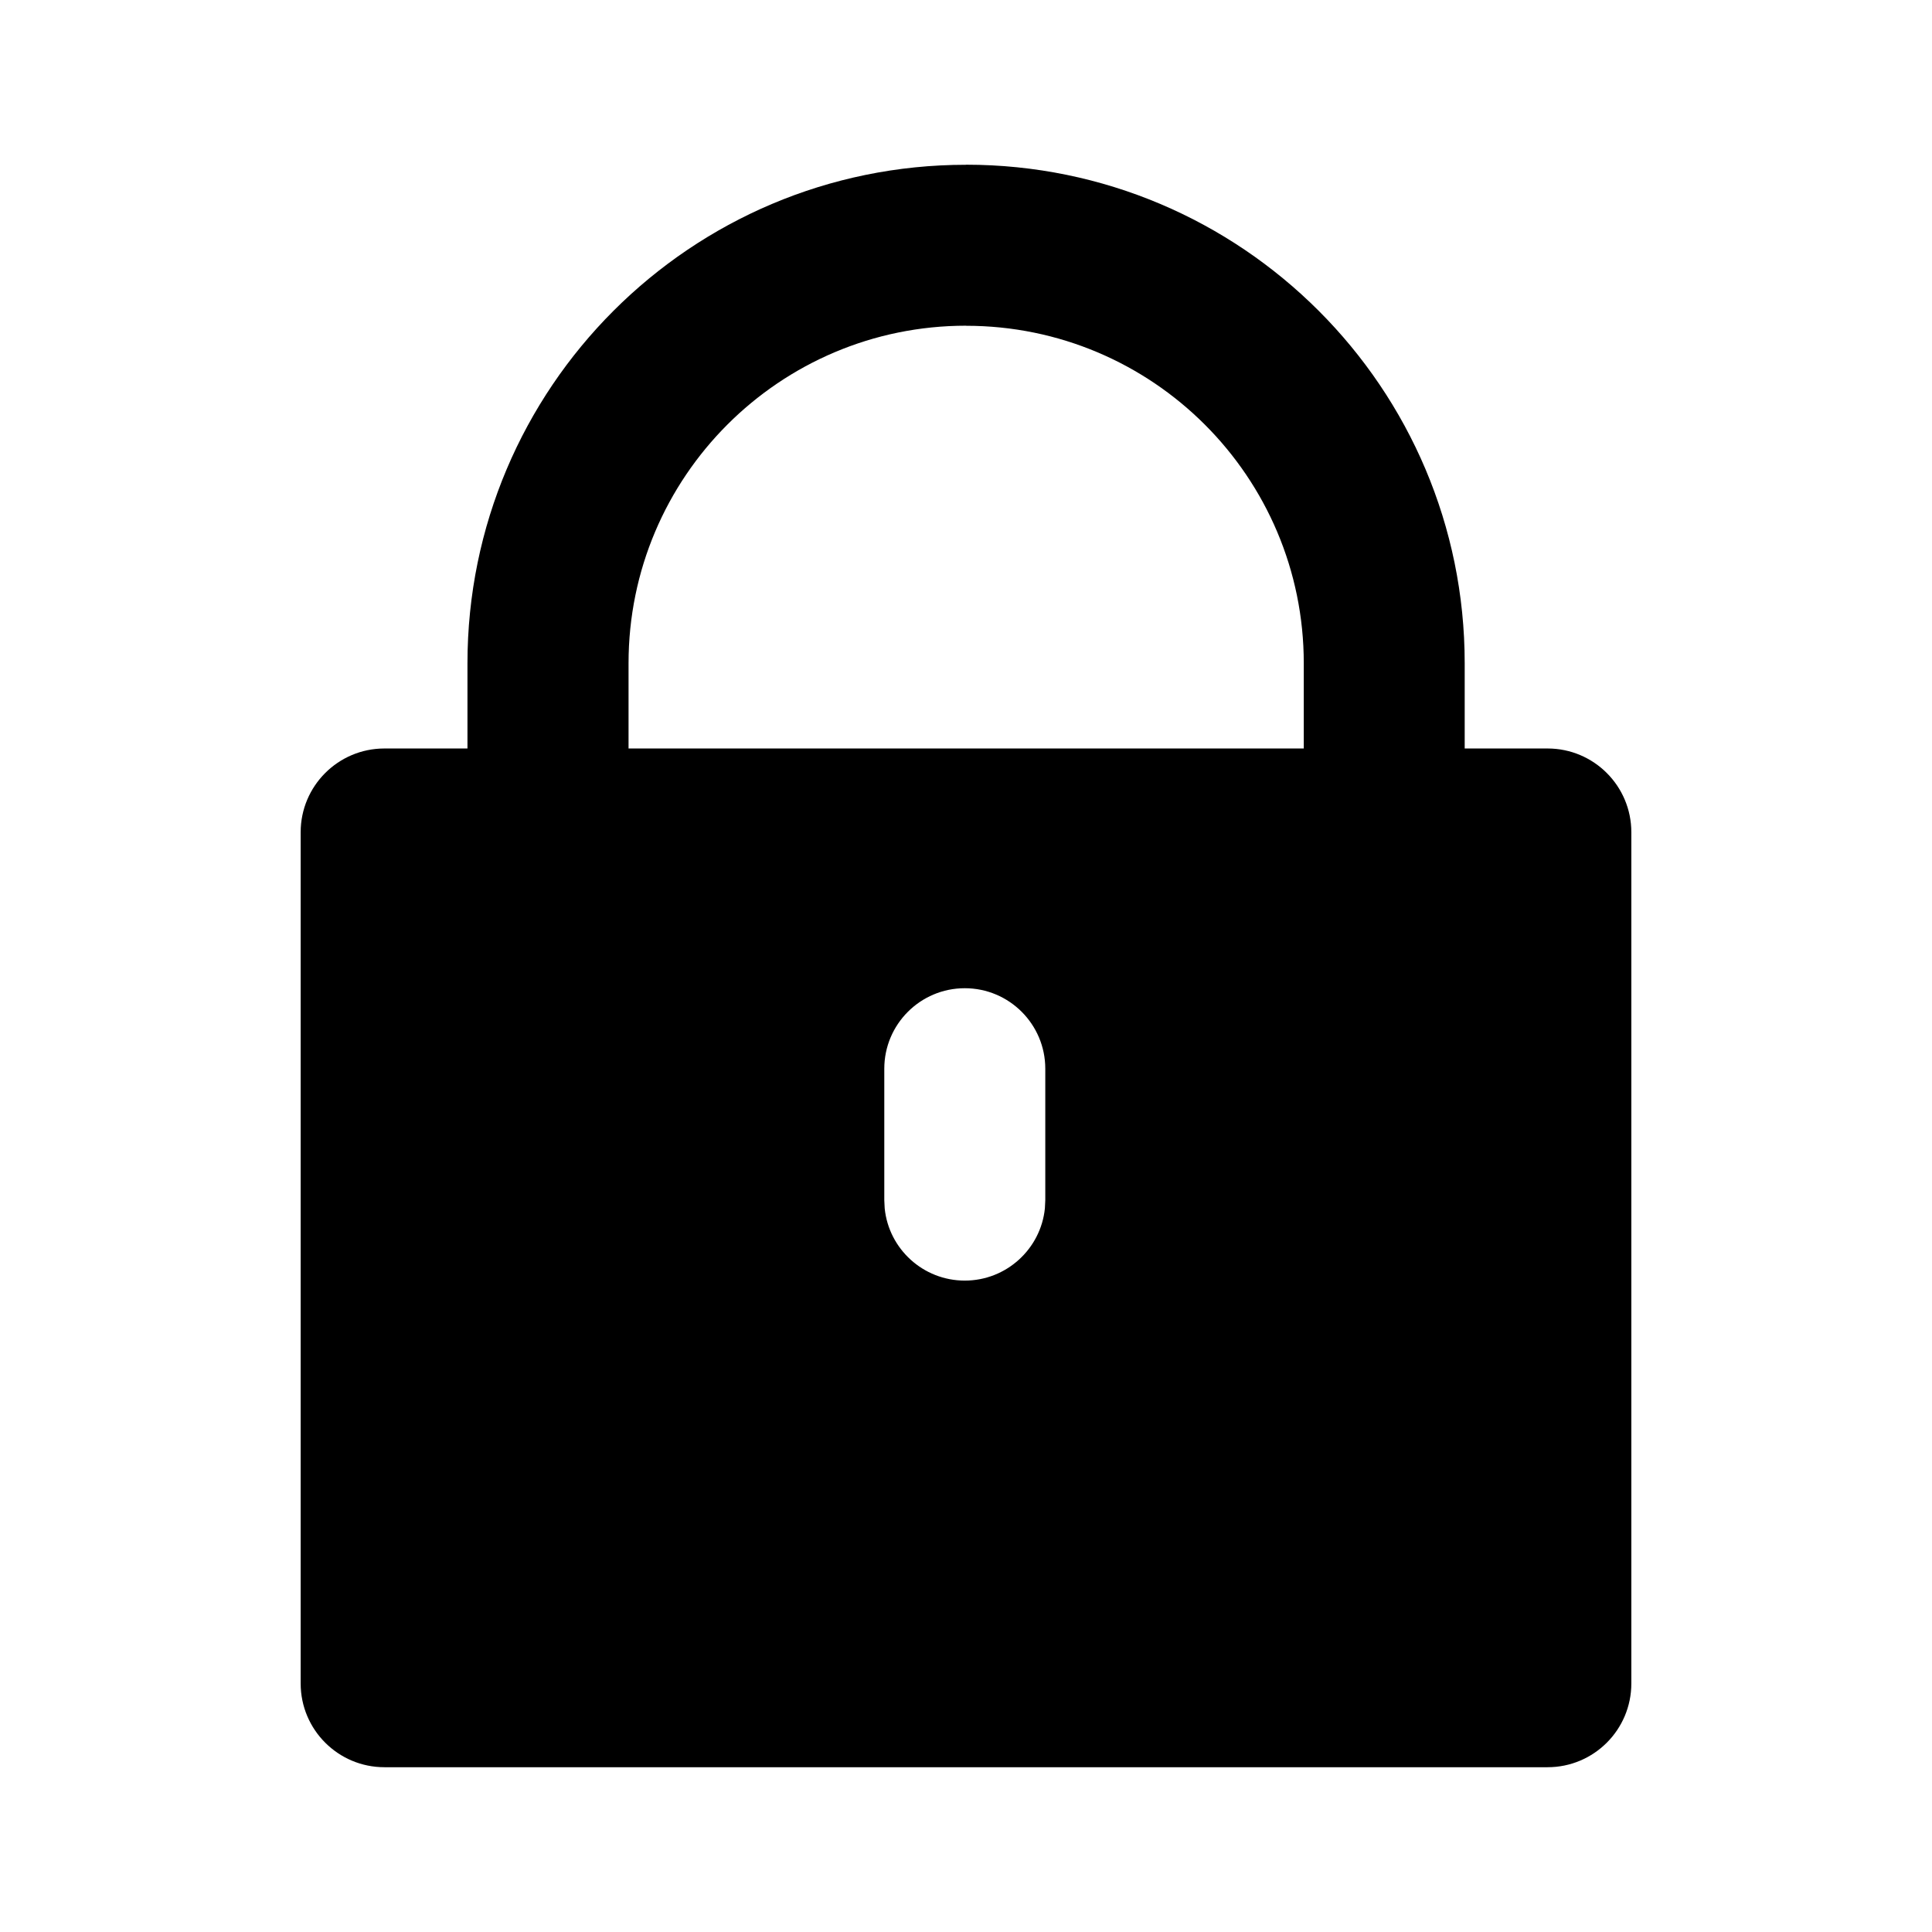 <svg xmlns="http://www.w3.org/2000/svg" width="24" height="24" fill="none">
  <path fill="#000" fill-rule="evenodd" d="M12.001 2.046c3.42 0 6.194 2.773 6.194 6.193v1.059h1.03c.574 0 1.04.466 1.04 1.04v10.575c0 .574-.466 1.04-1.04 1.04H4.775c-.574-0-1.04-.466-1.04-1.04V10.338c0-.574.466-1.04 1.04-1.04h1.032V8.24c0-3.42 2.773-6.193 6.193-6.193Zm-.016 10.23c-.552 0-1 .448-1 1v1.633l.005.102c.051.504.478.897.995.897.517 0 .944-.394.995-.897l.005-.102v-1.633c0-.552-.448-1-1-1Zm.016-8.23c-2.316 0-4.193 1.878-4.193 4.193v1.059h8.388V8.24c-0-2.316-1.879-4.193-4.194-4.193Z" clip-rule="evenodd"/>
</svg>
